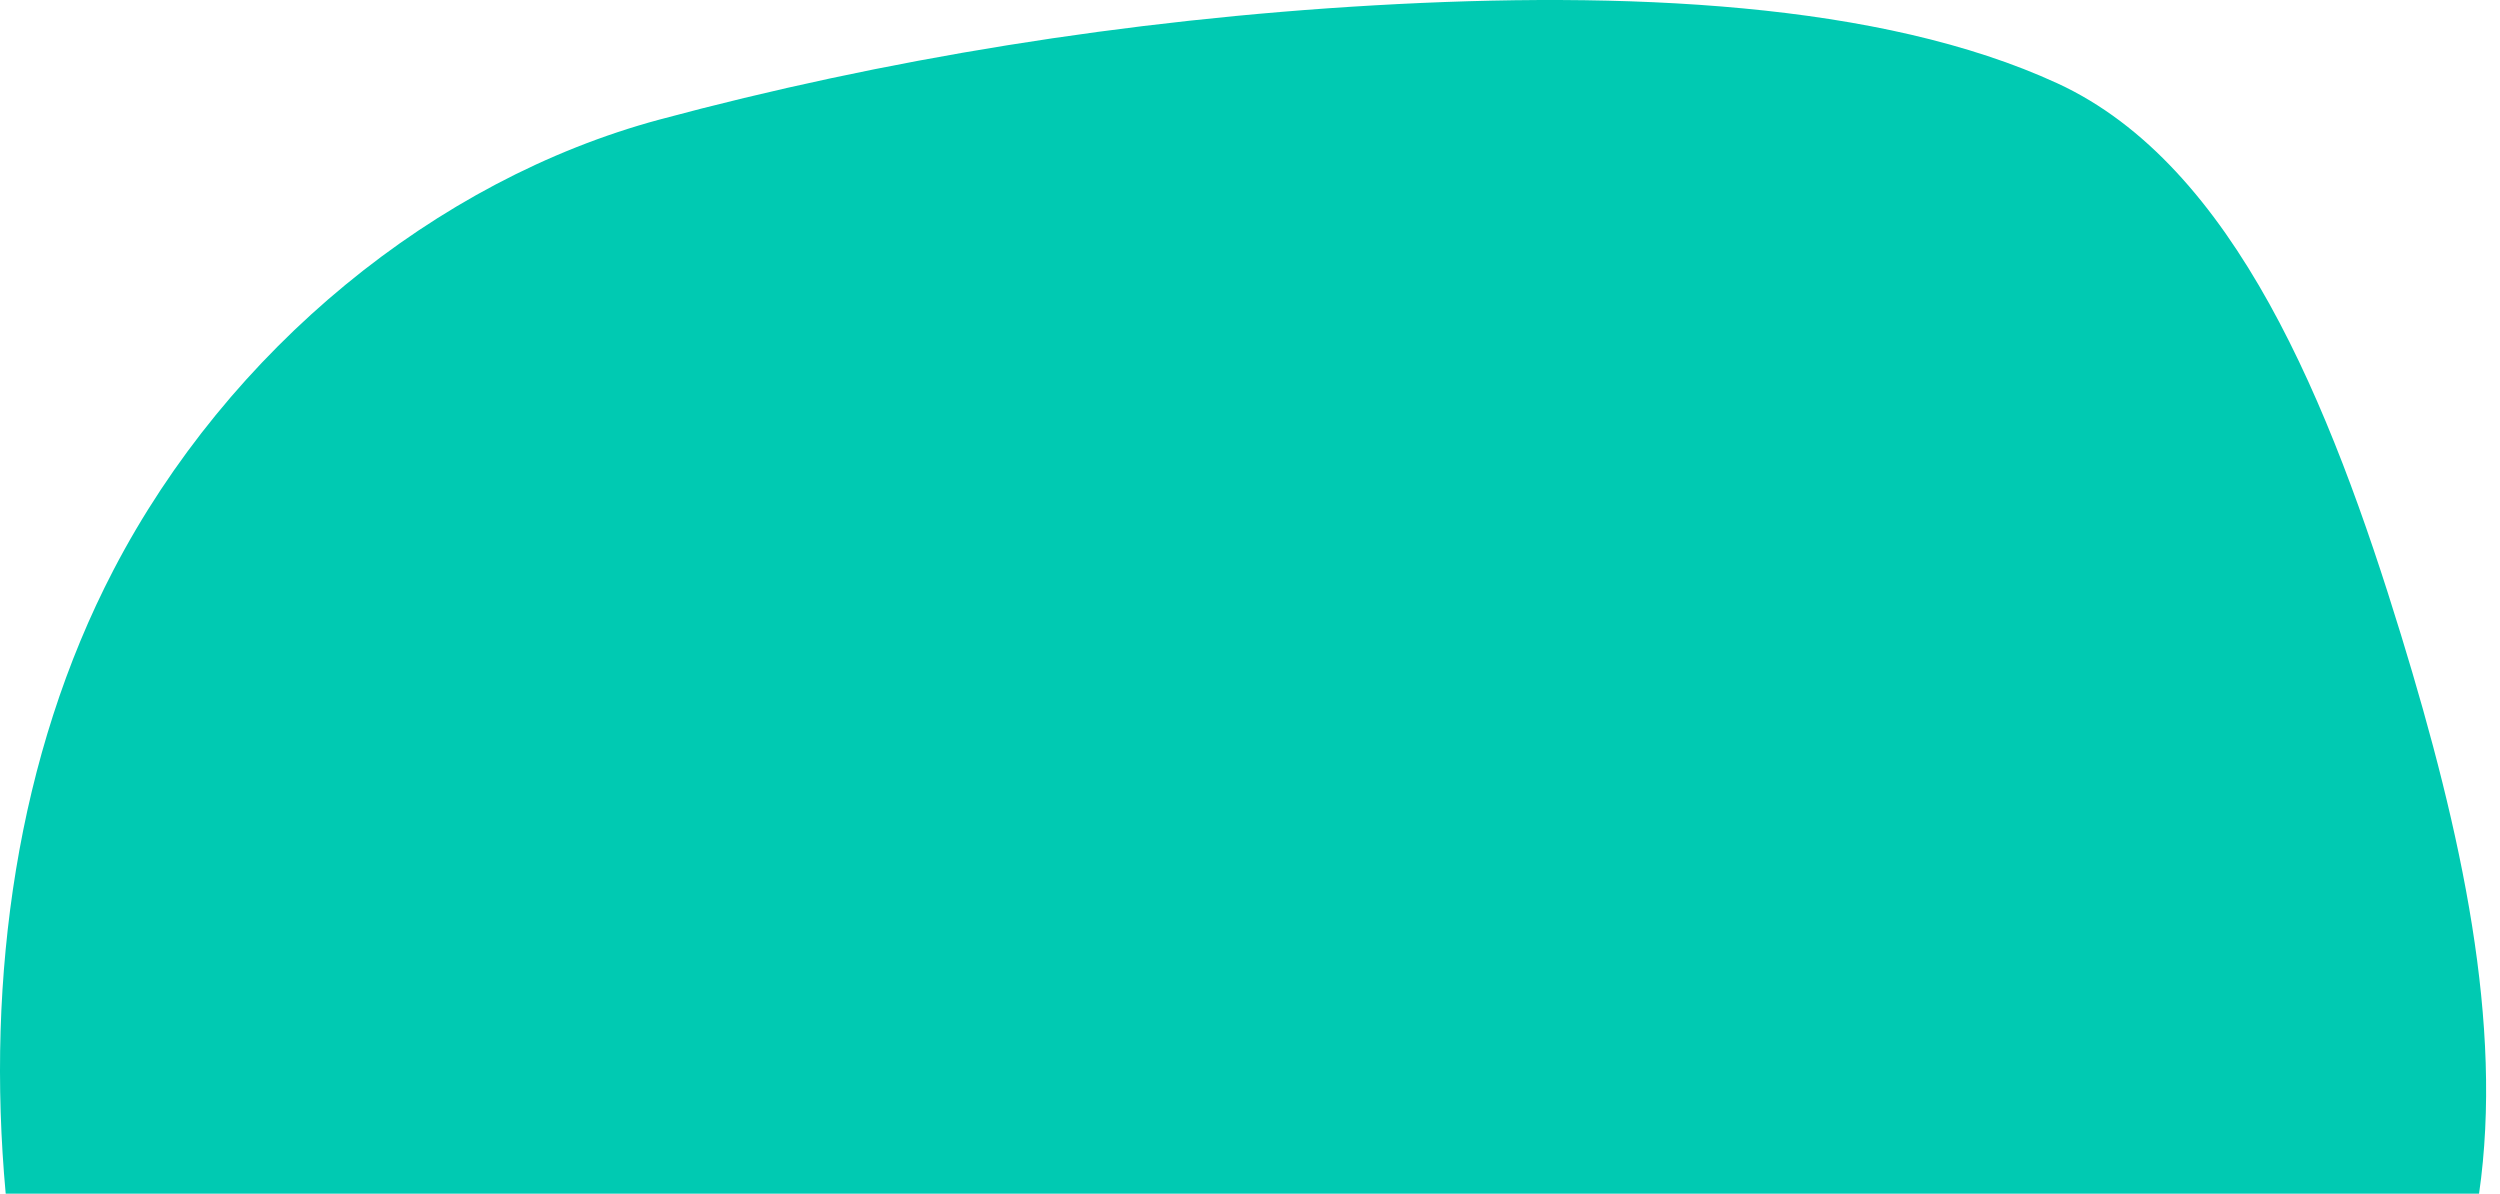 <svg width="111" height="53" viewBox="0 0 111 53" fill="none" xmlns="http://www.w3.org/2000/svg">
<path fill-rule="evenodd" clip-rule="evenodd" d="M110.07 53H0.253C-0.63 43.353 0.76 33.522 5.041 25.304C10.141 15.512 19.343 7.987 29.271 5.312C39.199 2.638 49.967 0.872 61.028 0.237C72.09 -0.397 83.49 0.076 91.355 3.703C99.221 7.33 103.482 18.006 106.61 28.206C109.311 37.013 111.15 45.482 110.07 53Z" fill="#00CAB2"/>
</svg>
